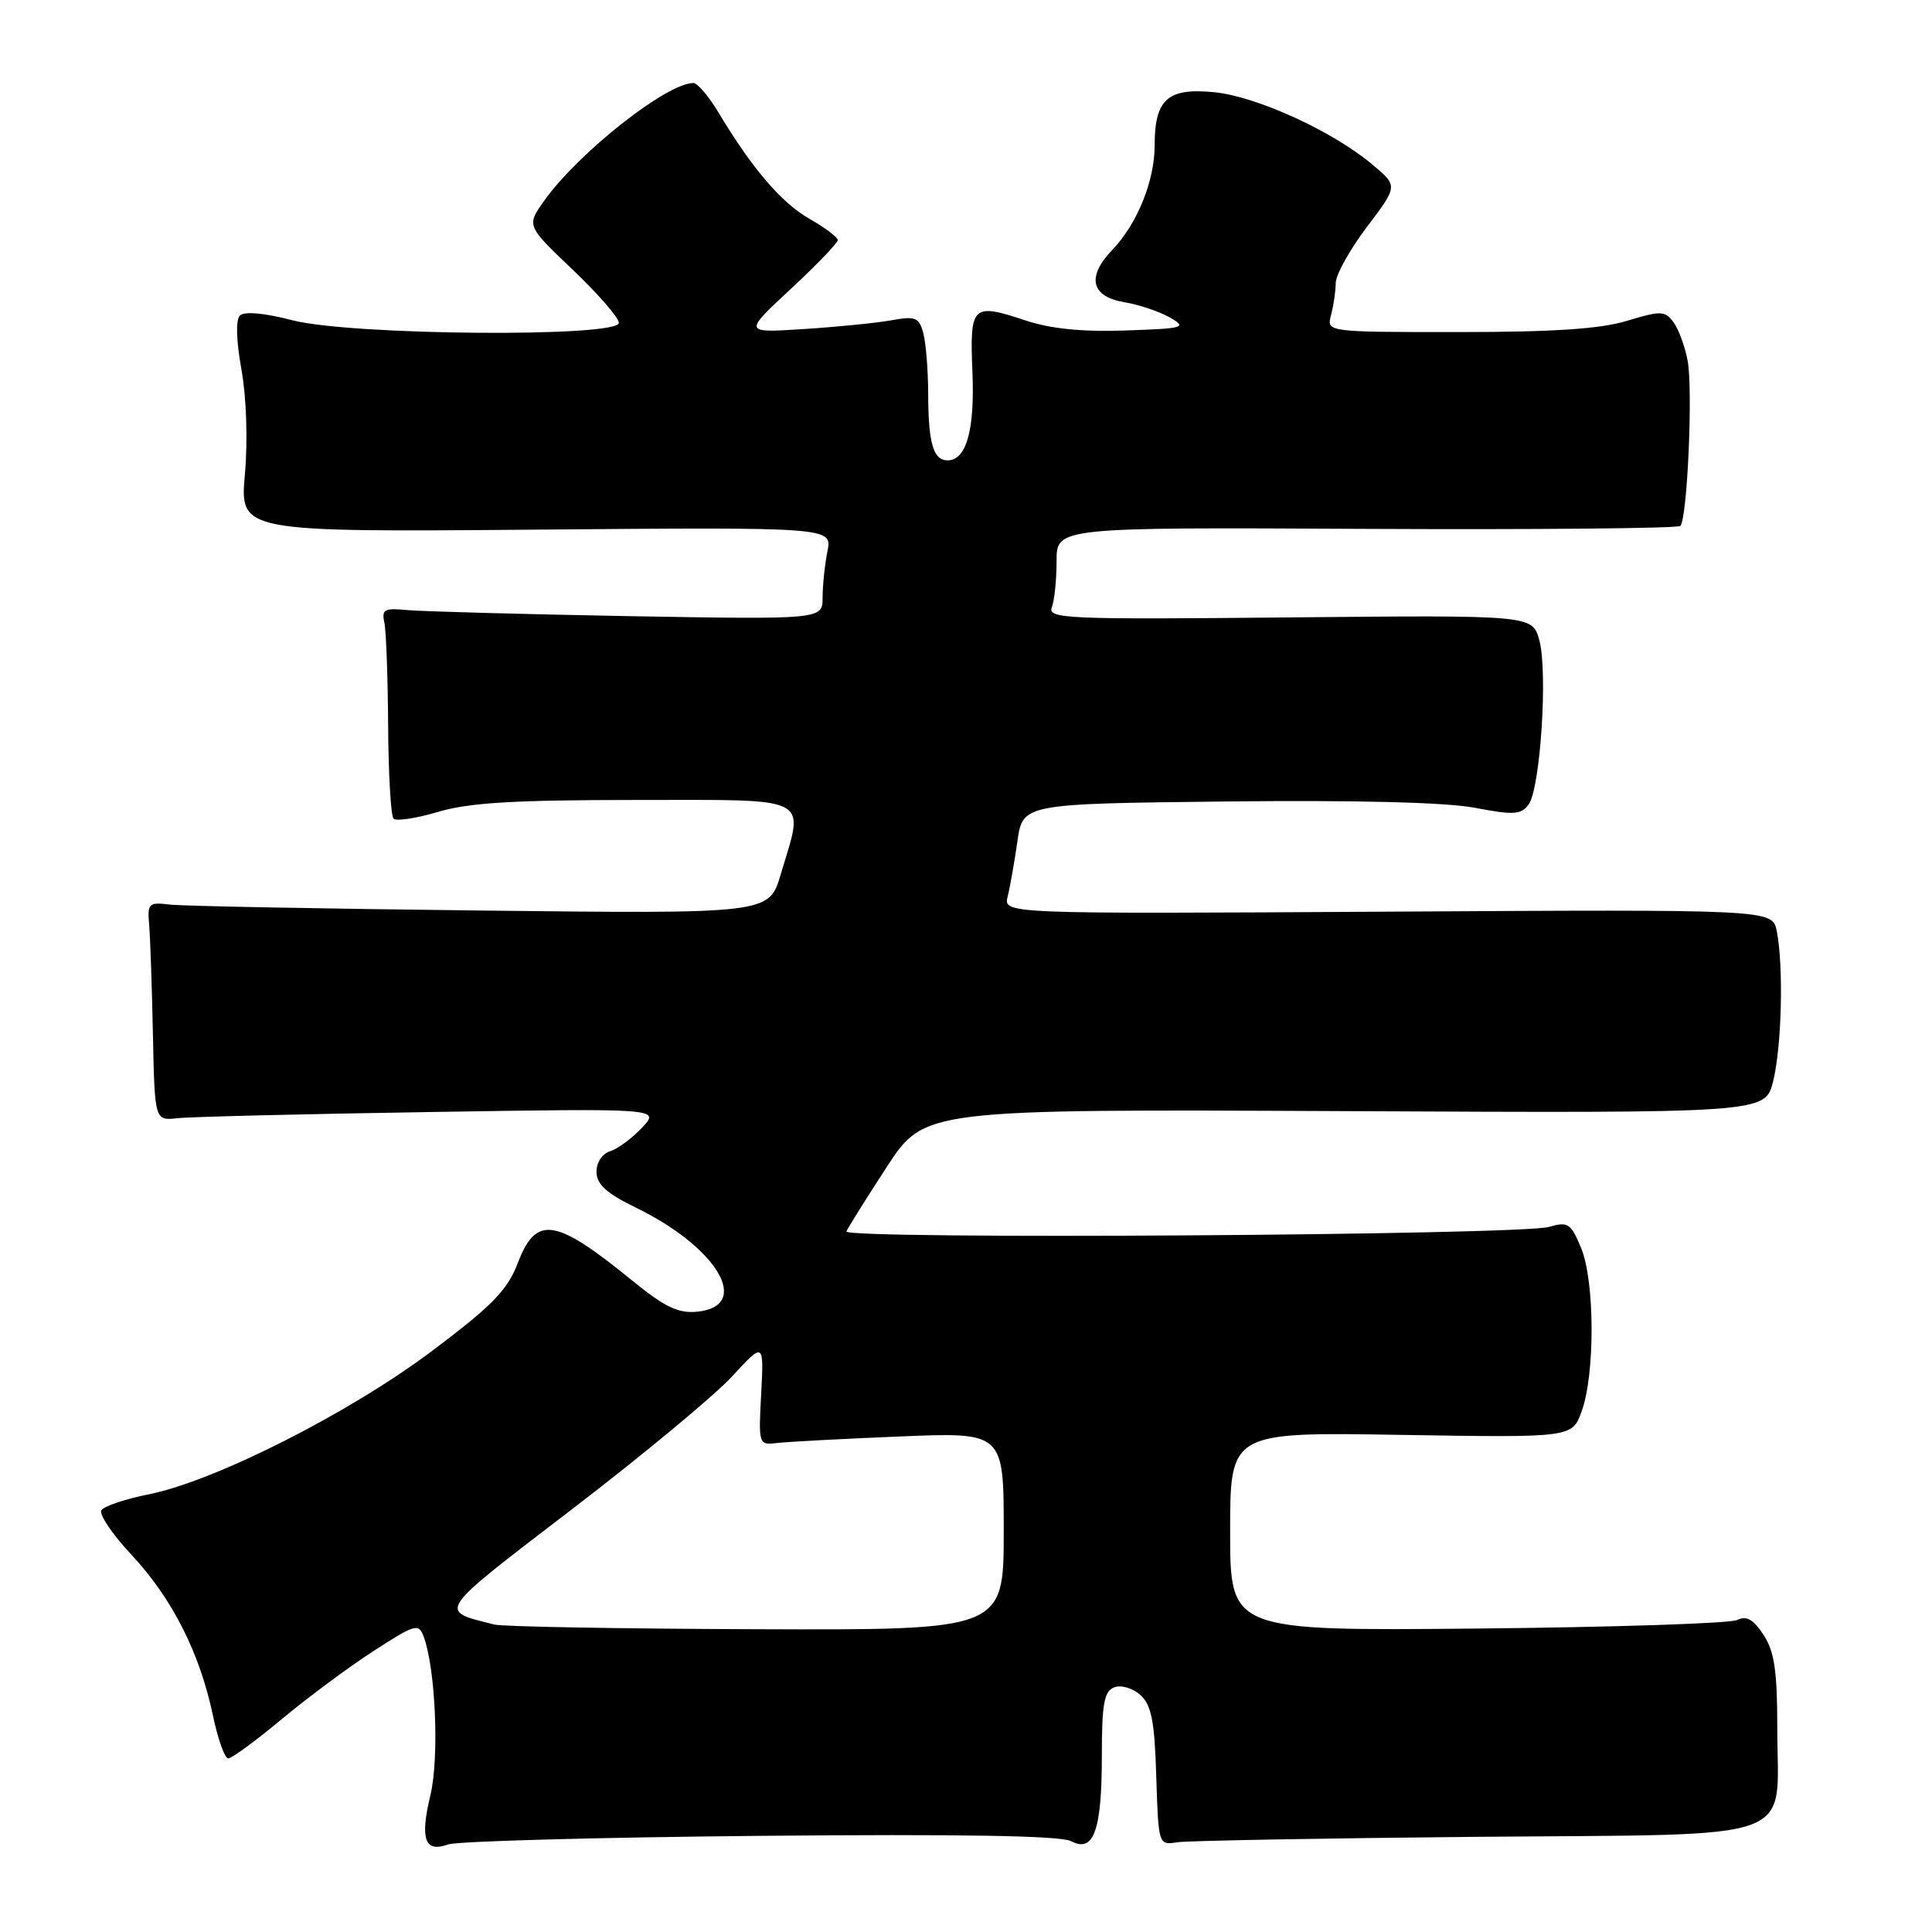 <?xml version="1.0" encoding="UTF-8" standalone="no"?>
<!DOCTYPE svg PUBLIC "-//W3C//DTD SVG 1.1//EN" "http://www.w3.org/Graphics/SVG/1.1/DTD/svg11.dtd" >
<svg xmlns="http://www.w3.org/2000/svg" xmlns:xlink="http://www.w3.org/1999/xlink" version="1.1" viewBox="0 0 256 256">
 <g >
 <path fill="currentColor"
d=" M 100.72 243.26 C 127.25 243.01 140.58 243.24 141.92 243.96 C 144.92 245.56 146.00 242.58 146.00 232.67 C 146.00 225.75 146.30 224.10 147.64 223.58 C 148.56 223.23 150.09 223.68 151.11 224.60 C 152.57 225.92 152.99 228.06 153.21 235.37 C 153.50 244.48 153.50 244.50 156.00 244.11 C 157.38 243.90 175.15 243.58 195.50 243.39 C 239.29 243.00 235.50 244.36 235.50 229.01 C 235.50 221.40 235.12 218.83 233.68 216.63 C 232.32 214.56 231.42 214.05 230.18 214.66 C 229.25 215.11 213.76 215.62 195.75 215.79 C 163.00 216.10 163.00 216.10 163.00 202.93 C 163.00 189.75 163.00 189.75 185.66 190.13 C 208.32 190.50 208.32 190.50 209.58 187.00 C 211.37 182.06 211.32 169.71 209.50 165.35 C 208.14 162.09 207.76 161.84 205.25 162.57 C 201.46 163.68 111.73 164.26 112.16 163.17 C 112.35 162.69 114.75 158.85 117.50 154.63 C 122.50 146.97 122.50 146.97 178.19 147.23 C 233.89 147.50 233.89 147.50 234.94 143.31 C 236.09 138.76 236.35 127.99 235.43 123.37 C 234.85 120.50 234.85 120.50 183.89 120.80 C 132.94 121.10 132.94 121.10 133.52 118.79 C 133.84 117.51 134.42 114.23 134.81 111.49 C 135.52 106.50 135.52 106.50 162.51 106.20 C 179.78 106.01 191.64 106.31 195.45 107.04 C 200.58 108.02 201.55 107.96 202.55 106.60 C 204.11 104.47 205.11 89.00 203.97 84.84 C 203.05 81.50 203.05 81.50 170.89 81.81 C 141.37 82.10 138.79 81.99 139.37 80.48 C 139.72 79.58 140.00 76.82 140.00 74.35 C 140.00 69.87 140.00 69.87 181.02 70.08 C 203.59 70.19 222.32 70.01 222.65 69.69 C 223.58 68.75 224.34 51.63 223.62 47.79 C 223.26 45.89 222.42 43.60 221.74 42.69 C 220.61 41.17 220.07 41.15 215.59 42.51 C 212.05 43.59 205.82 44.00 193.22 44.00 C 175.77 44.00 175.77 44.00 176.37 41.75 C 176.70 40.51 176.98 38.60 176.99 37.50 C 177.00 36.40 178.86 33.06 181.12 30.07 C 185.24 24.64 185.24 24.64 181.87 21.82 C 176.55 17.35 166.46 12.75 160.82 12.21 C 154.72 11.62 153.00 13.17 153.00 19.22 C 153.00 23.98 150.70 29.66 147.35 33.15 C 143.95 36.71 144.57 39.31 149.01 40.05 C 150.93 40.37 153.62 41.28 155.00 42.06 C 157.34 43.41 156.96 43.52 149.14 43.79 C 143.40 43.99 139.23 43.57 135.88 42.46 C 128.82 40.11 128.49 40.43 128.85 49.24 C 129.18 56.97 128.05 61.00 125.57 61.00 C 123.67 61.00 123.00 58.73 122.99 52.17 C 122.98 49.05 122.69 45.44 122.34 44.14 C 121.78 42.05 121.31 41.86 118.11 42.44 C 116.12 42.80 110.90 43.32 106.50 43.60 C 98.50 44.12 98.50 44.12 104.76 38.31 C 108.20 35.11 111.01 32.19 111.01 31.81 C 111.00 31.44 109.31 30.16 107.25 28.99 C 103.53 26.86 99.65 22.33 95.18 14.87 C 93.90 12.74 92.41 11.00 91.88 11.00 C 88.35 11.00 76.66 20.22 72.13 26.57 C 69.75 29.90 69.75 29.90 75.88 35.73 C 79.24 38.93 82.00 42.10 82.00 42.78 C 82.00 44.73 46.53 44.45 38.76 42.44 C 35.03 41.47 32.37 41.23 31.79 41.81 C 31.22 42.38 31.30 45.12 31.99 48.96 C 32.65 52.61 32.85 58.35 32.45 62.84 C 31.78 70.50 31.78 70.50 71.03 70.18 C 110.28 69.85 110.28 69.85 109.64 73.05 C 109.29 74.81 109.00 77.57 109.00 79.17 C 109.00 82.09 109.00 82.09 83.25 81.64 C 69.09 81.38 55.92 81.02 54.00 80.84 C 50.94 80.54 50.55 80.75 50.93 82.50 C 51.17 83.60 51.39 89.75 51.43 96.17 C 51.47 102.58 51.79 108.12 52.15 108.48 C 52.51 108.84 55.18 108.43 58.08 107.57 C 62.14 106.36 68.19 106.00 84.18 106.00 C 107.98 106.00 106.59 105.29 103.45 115.86 C 101.90 121.09 101.90 121.09 63.70 120.65 C 42.69 120.41 24.15 120.06 22.50 119.86 C 19.71 119.52 19.52 119.71 19.76 122.50 C 19.91 124.15 20.13 130.68 20.26 137.00 C 20.50 148.50 20.50 148.50 23.50 148.17 C 25.15 147.98 40.22 147.61 56.99 147.35 C 87.48 146.86 87.48 146.86 85.08 149.42 C 83.76 150.82 81.85 152.23 80.84 152.55 C 79.77 152.89 79.02 154.05 79.04 155.32 C 79.07 156.94 80.40 158.14 84.22 160.00 C 95.10 165.28 99.70 173.09 92.36 173.81 C 89.87 174.05 88.07 173.18 83.77 169.68 C 73.57 161.37 71.04 160.98 68.61 167.36 C 67.23 170.96 65.24 173.00 57.22 179.03 C 46.27 187.25 28.52 196.23 19.77 197.99 C 16.61 198.62 13.76 199.58 13.43 200.12 C 13.09 200.66 14.91 203.33 17.46 206.06 C 22.80 211.77 26.47 219.02 28.20 227.25 C 28.86 230.41 29.78 233.00 30.24 233.00 C 30.71 233.00 33.88 230.67 37.29 227.83 C 40.71 224.98 46.18 220.91 49.46 218.79 C 55.02 215.19 55.48 215.06 56.14 216.86 C 57.72 221.12 58.22 232.92 57.03 237.87 C 55.63 243.70 56.28 245.52 59.36 244.40 C 60.54 243.97 79.15 243.46 100.72 243.26 Z  M 65.50 215.26 C 57.99 213.37 57.64 213.89 75.78 199.99 C 85.11 192.85 94.65 184.93 96.98 182.41 C 101.22 177.81 101.22 177.81 100.86 184.65 C 100.50 191.45 100.52 191.50 103.00 191.20 C 104.38 191.04 111.69 190.65 119.25 190.34 C 133.00 189.77 133.00 189.77 133.00 202.89 C 133.00 216.00 133.00 216.00 100.25 215.88 C 82.24 215.82 66.60 215.54 65.50 215.26 Z "/>
</g>
</svg>